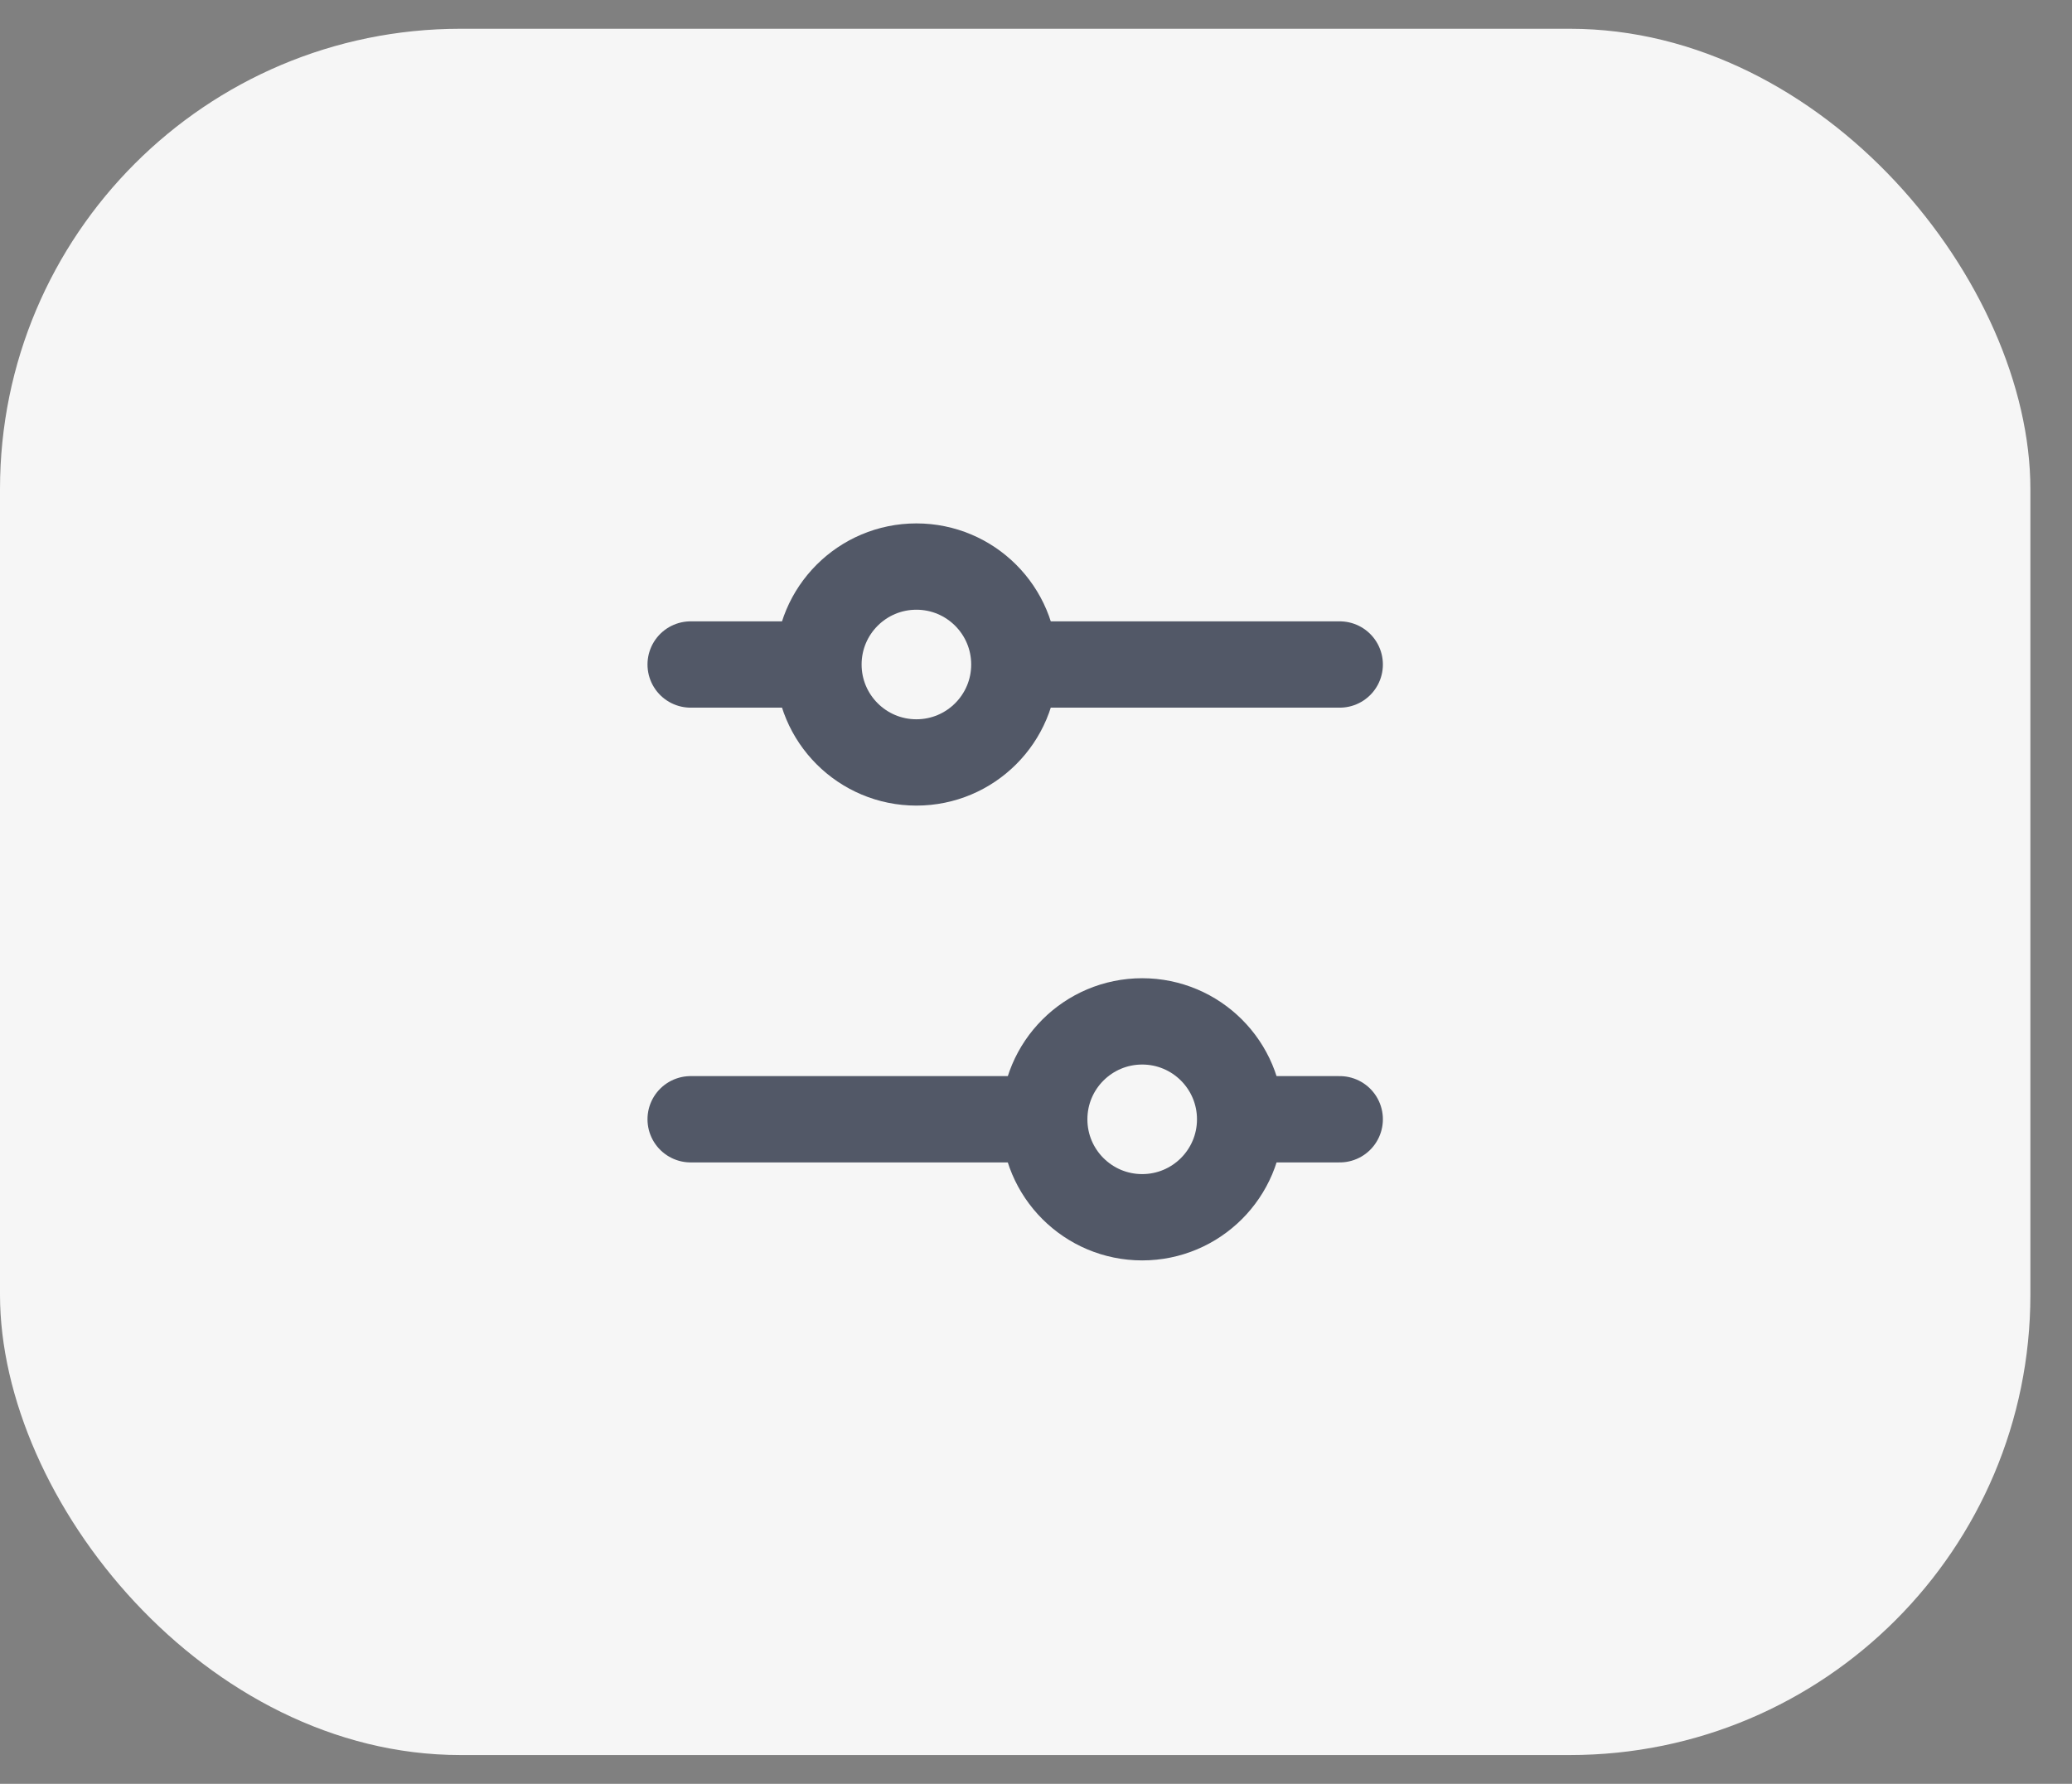 <svg width="36" height="31" viewBox="0 0 36 31" fill="none" xmlns="http://www.w3.org/2000/svg">
<rect x="0" y="0" width="36" height="31" fill="#808080" stroke="none"/>
<rect y="0.5" width="35.277" height="30" rx="8" fill="#F6F6F6"/>
<path d="M17.884 11.548L23.277 11.548" stroke="#525867" stroke-width="1.5" stroke-linecap="round"/>
<path d="M12 11.548L13.961 11.548" stroke="#525867" stroke-width="1.5" stroke-linecap="round"/>
<circle cx="15.922" cy="11.548" r="1.702" stroke="#525867" stroke-width="1.5"/>
<path d="M12 19.451L17.884 19.451" stroke="#525867" stroke-width="1.5" stroke-linecap="round"/>
<path d="M21.806 19.451L23.277 19.451" stroke="#525867" stroke-width="1.5" stroke-linecap="round"/>
<circle cx="19.845" cy="19.452" r="1.702" stroke="#525867" stroke-width="1.5"/>
</svg>
